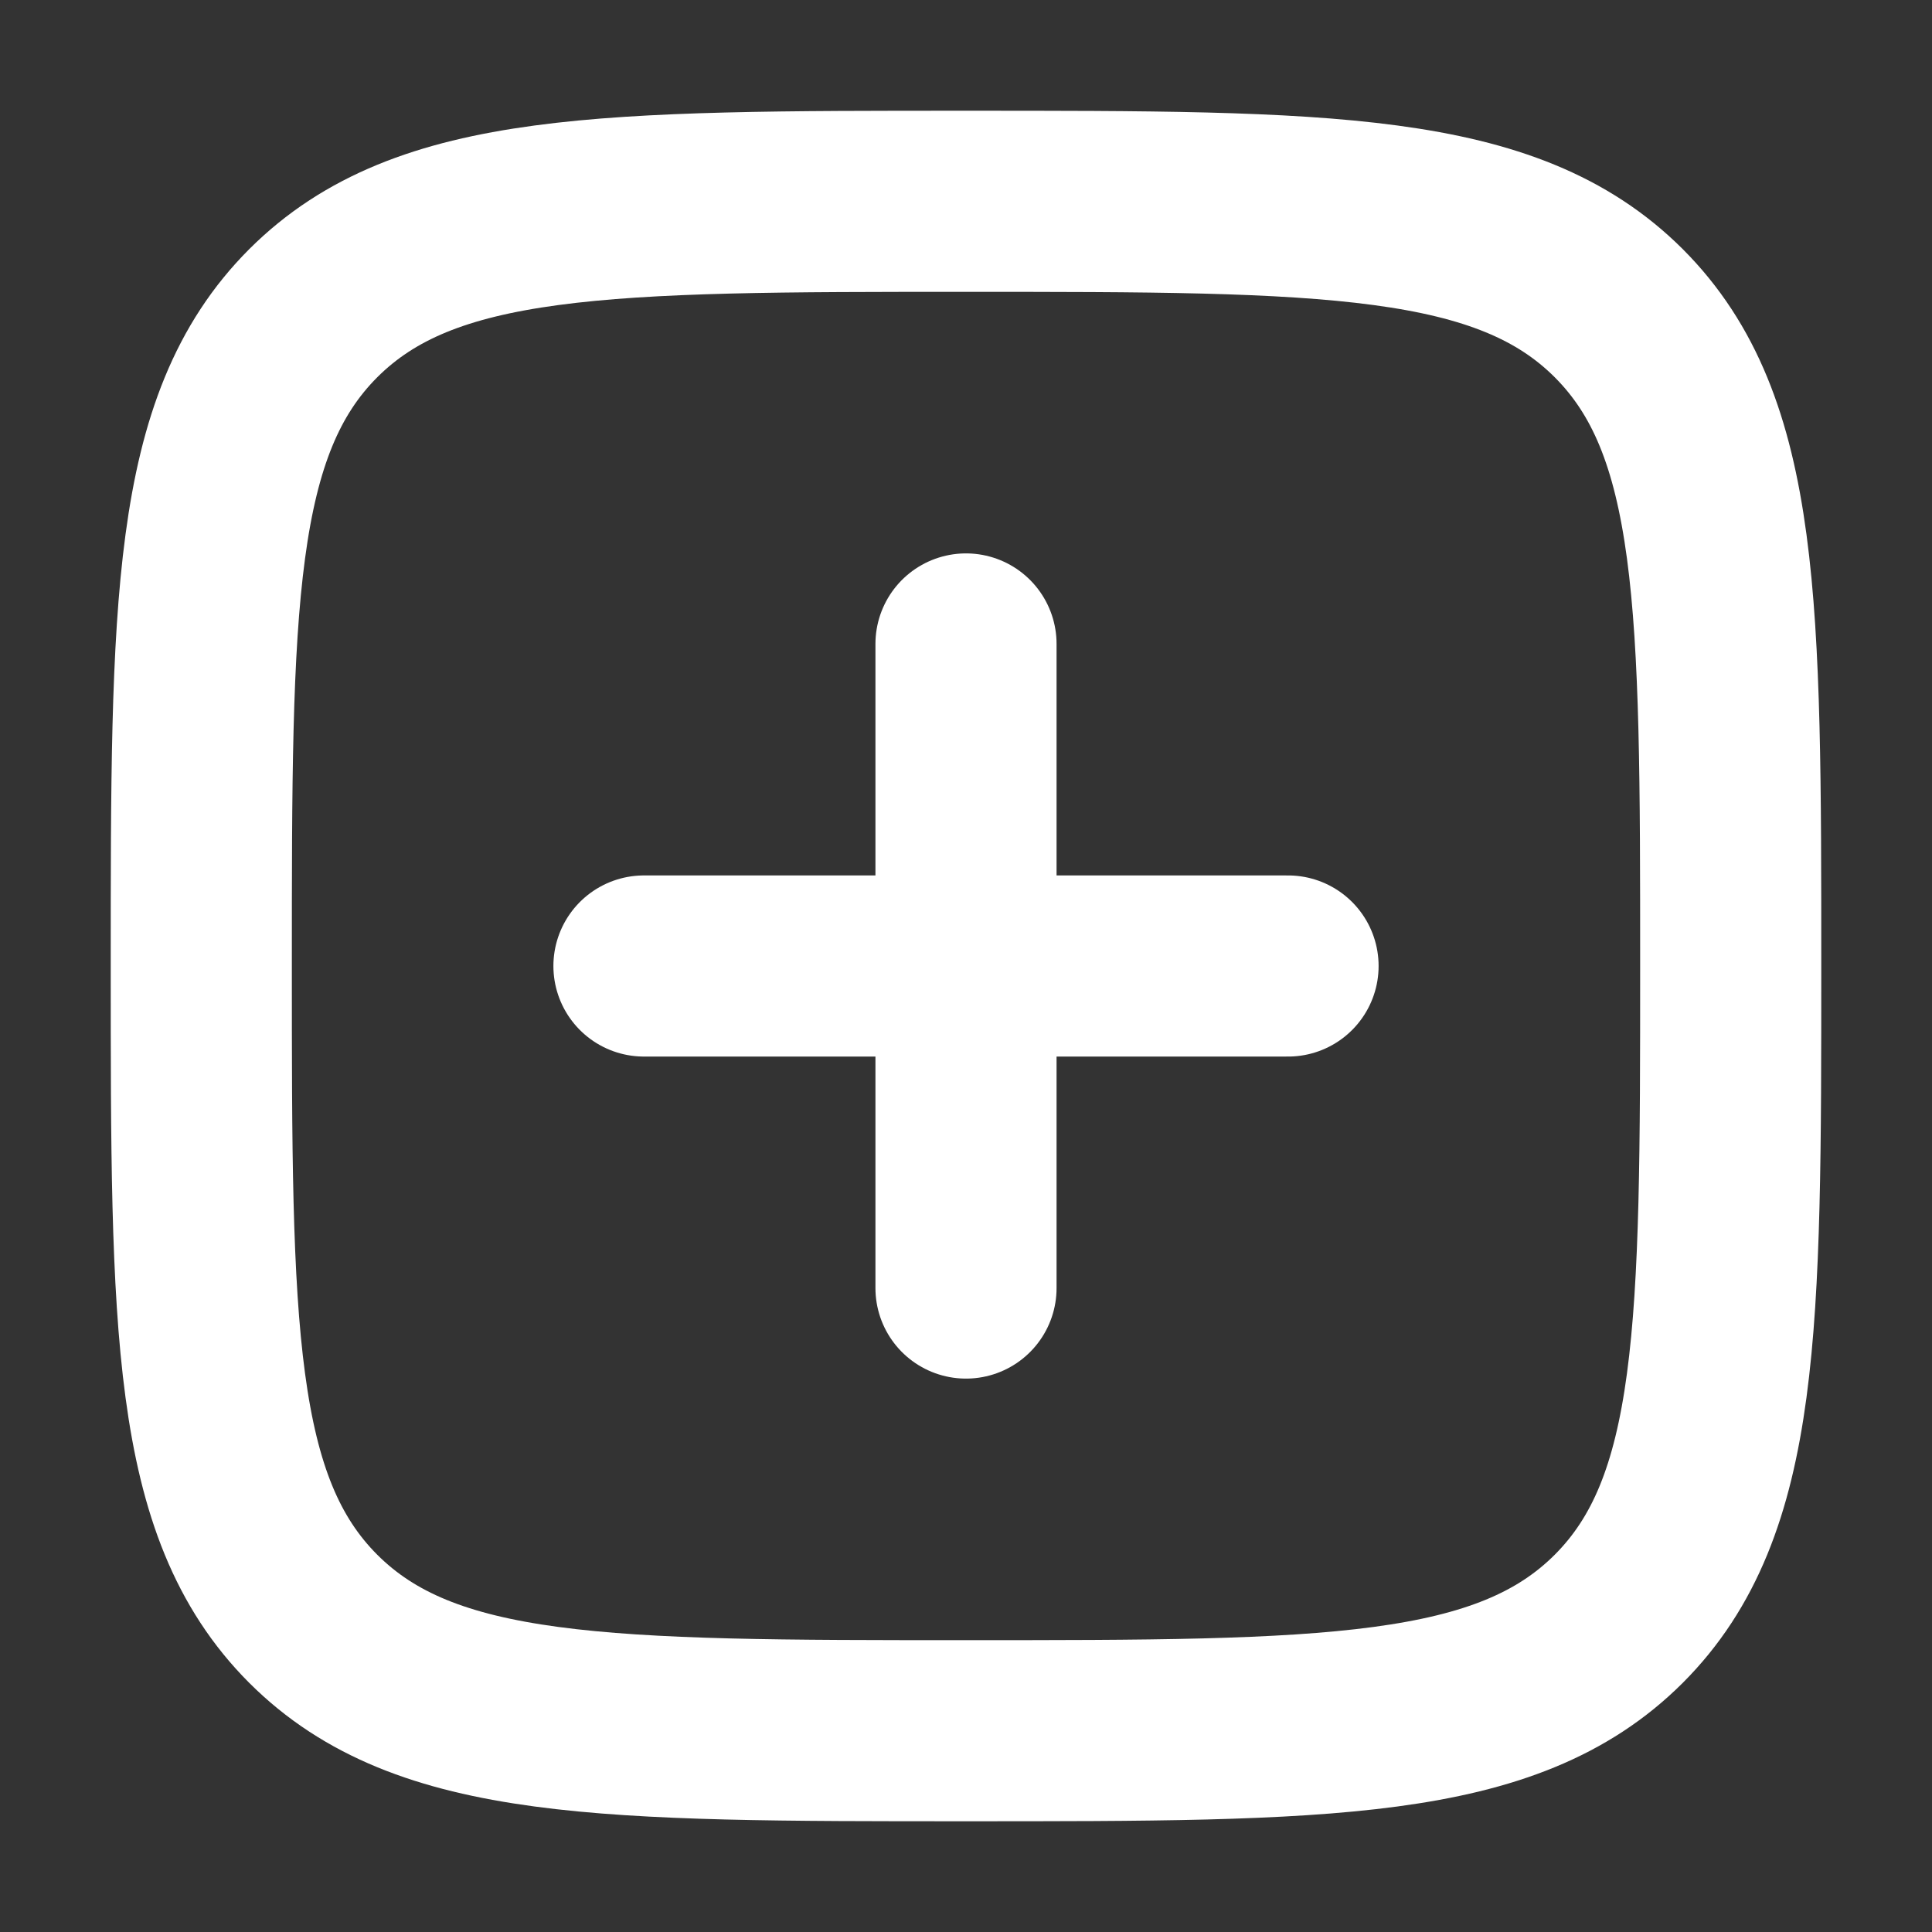<svg width="16" height="16" viewBox="0 0 16 16" fill="none" xmlns="http://www.w3.org/2000/svg">
<rect x="0" y="0" width="16" height="16" fill="#333333" stroke="none"/>
<path d="M1.667 8C1.667 5.014 1.667 3.522 2.594 2.594C3.522 1.667 5.014 1.667 8 1.667C10.985 1.667 12.478 1.667 13.406 2.594C14.333 3.522 14.333 5.014 14.333 8C14.333 10.985 14.333 12.478 13.406 13.406C12.478 14.333 10.985 14.333 8 14.333C5.014 14.333 3.522 14.333 2.594 13.406C1.667 12.478 1.667 10.985 1.667 8Z" stroke="white" stroke-width="1.5" stroke-linejoin="round"/>
<path d="M8 5.333V10.667M10.667 8H5.333" stroke="white" stroke-width="1.5" stroke-linecap="round" stroke-linejoin="round"/>
</svg>
